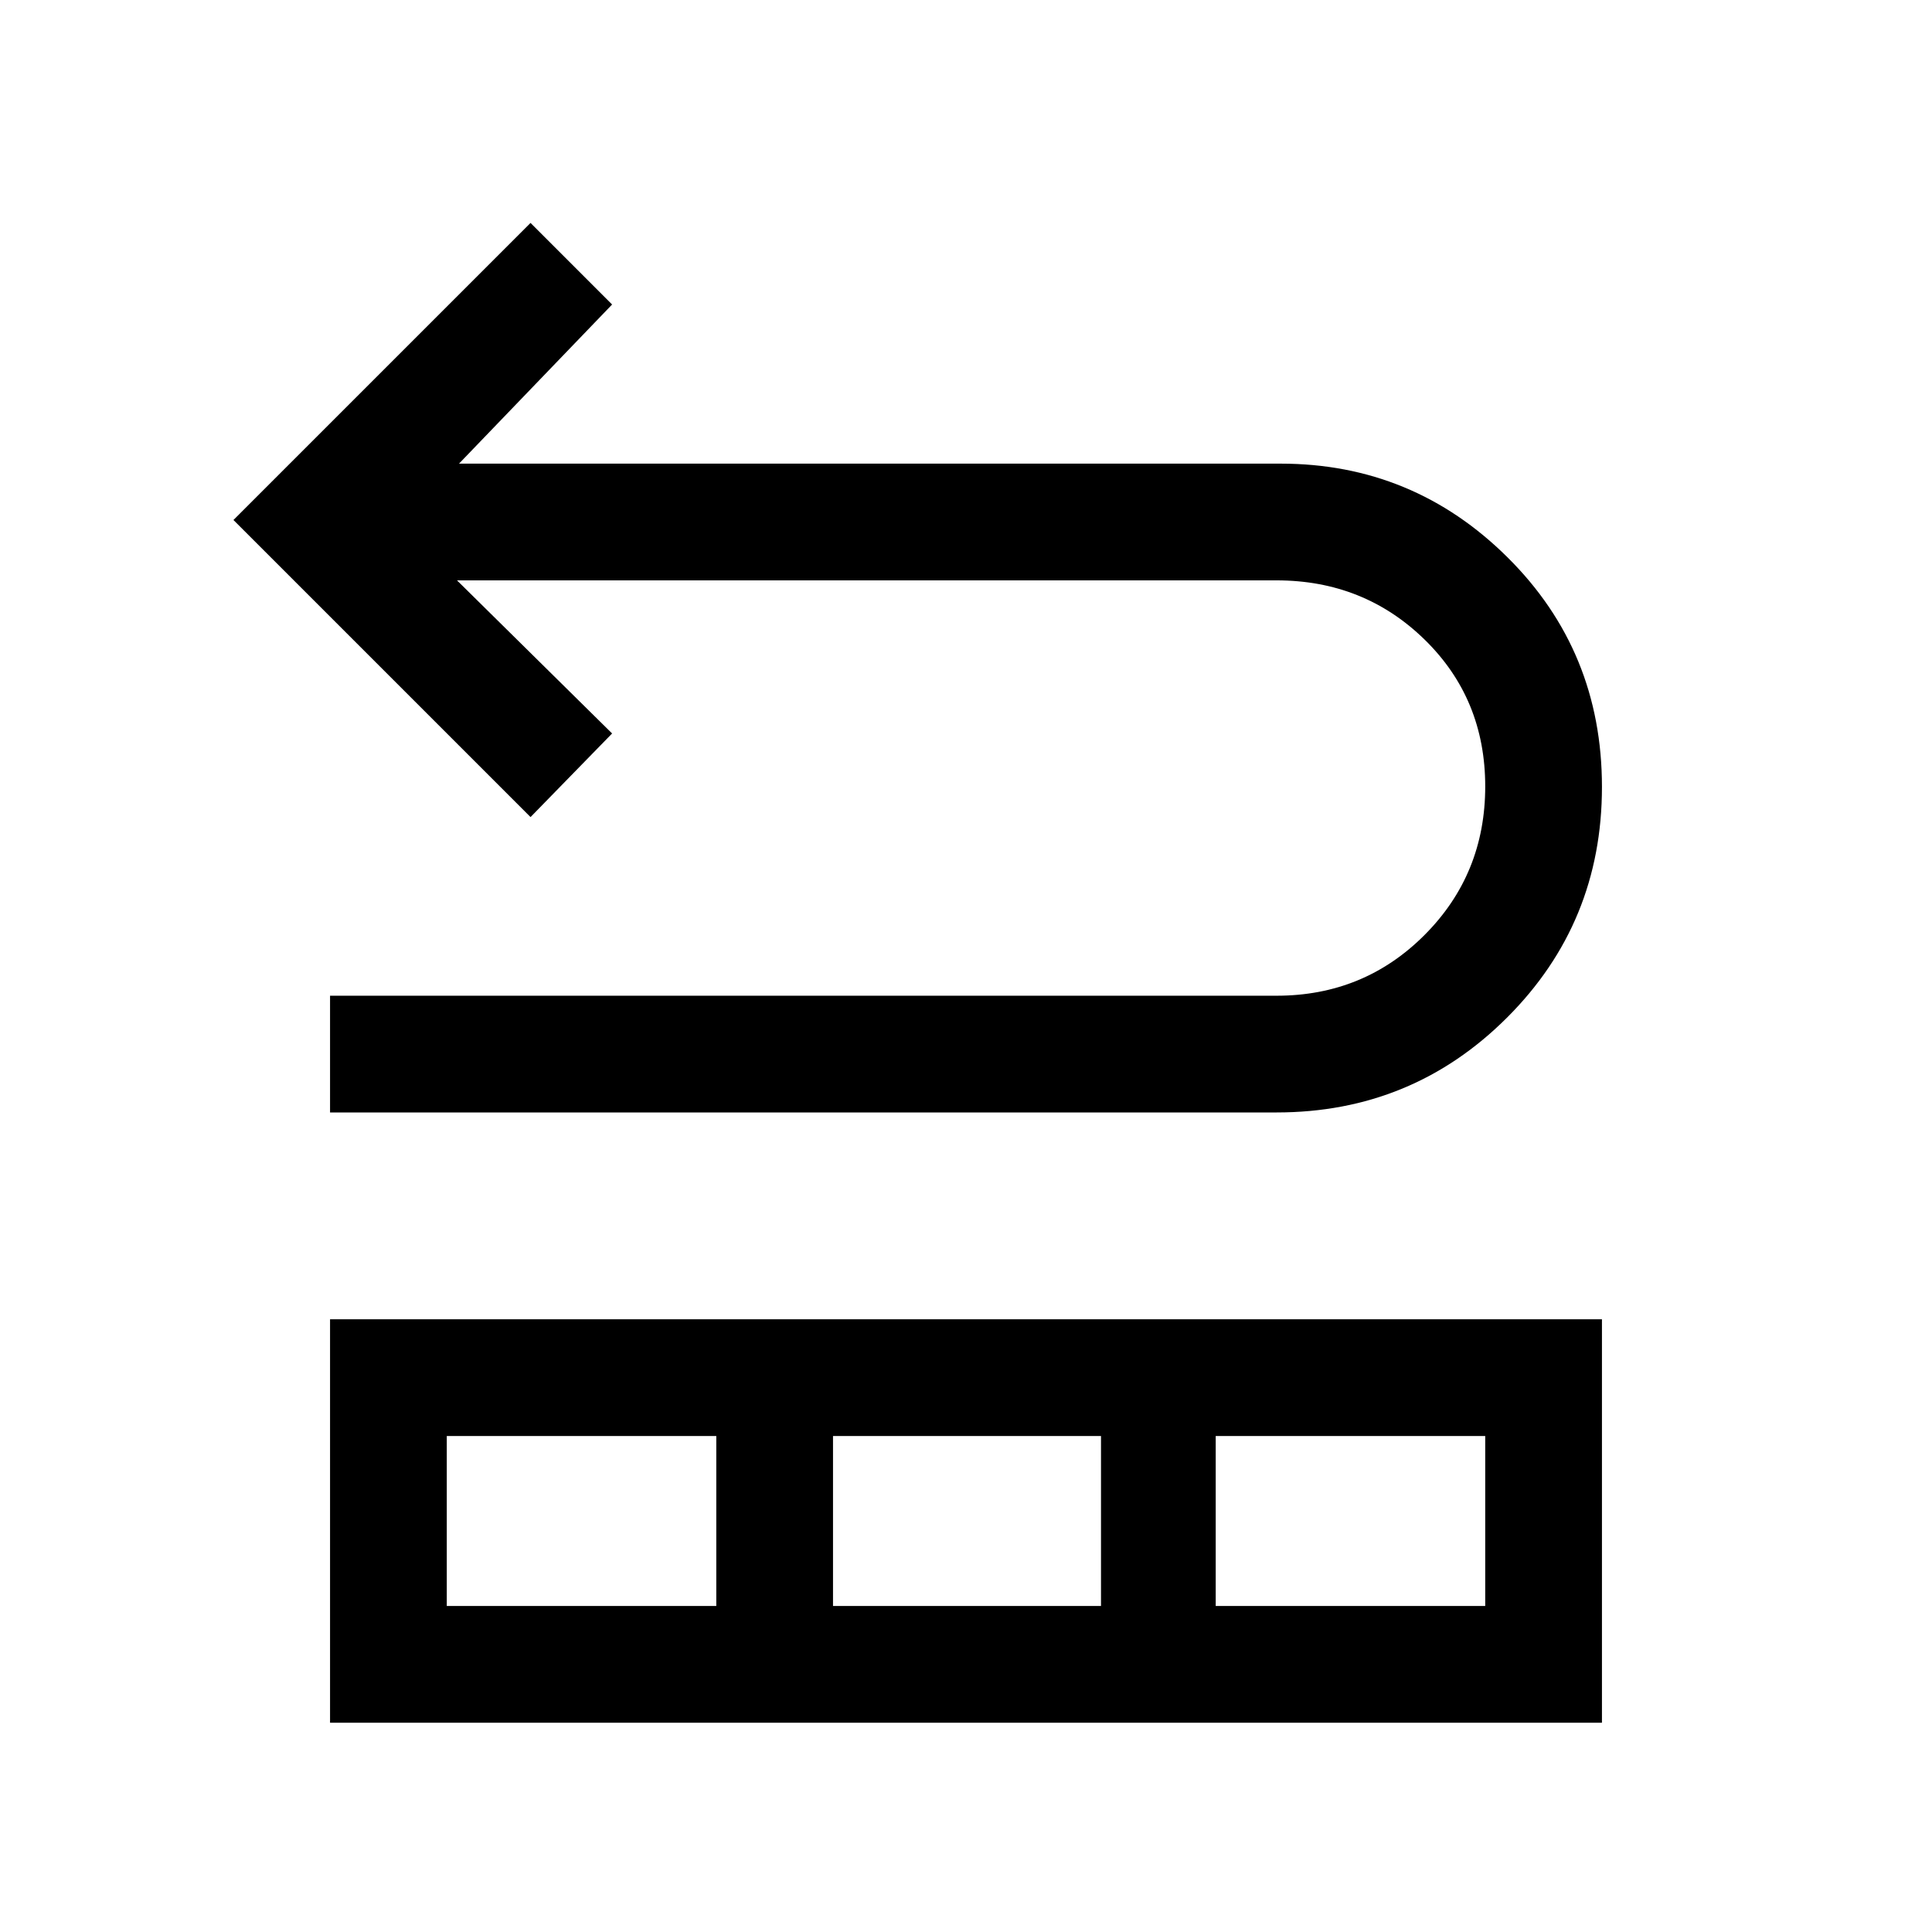 <svg xmlns="http://www.w3.org/2000/svg" height="20" viewBox="0 -960 960 960" width="20"><path d="M164-407.23v-58h470.31q43.44 0 73.57-30.21Q738-525.64 738-569.21q0-43.56-30.12-72.98-30.13-29.43-73.57-29.43H227.08l77.07 76.08L263.62-554 116-701.62l147.62-147.61 40.53 40.54-76.07 79.07h408.23q65.87 0 112.78 46.57Q796-636.49 796-568.98q0 67.52-47.17 114.63-47.17 47.12-114.52 47.12H164ZM164-104v-200.46h632V-104H164Zm58-58h133.92v-84.46H222V-162Zm191.92 0h133.16v-84.46H413.92V-162Zm190.16 0H738v-84.46H604.08V-162Z"/></svg>
